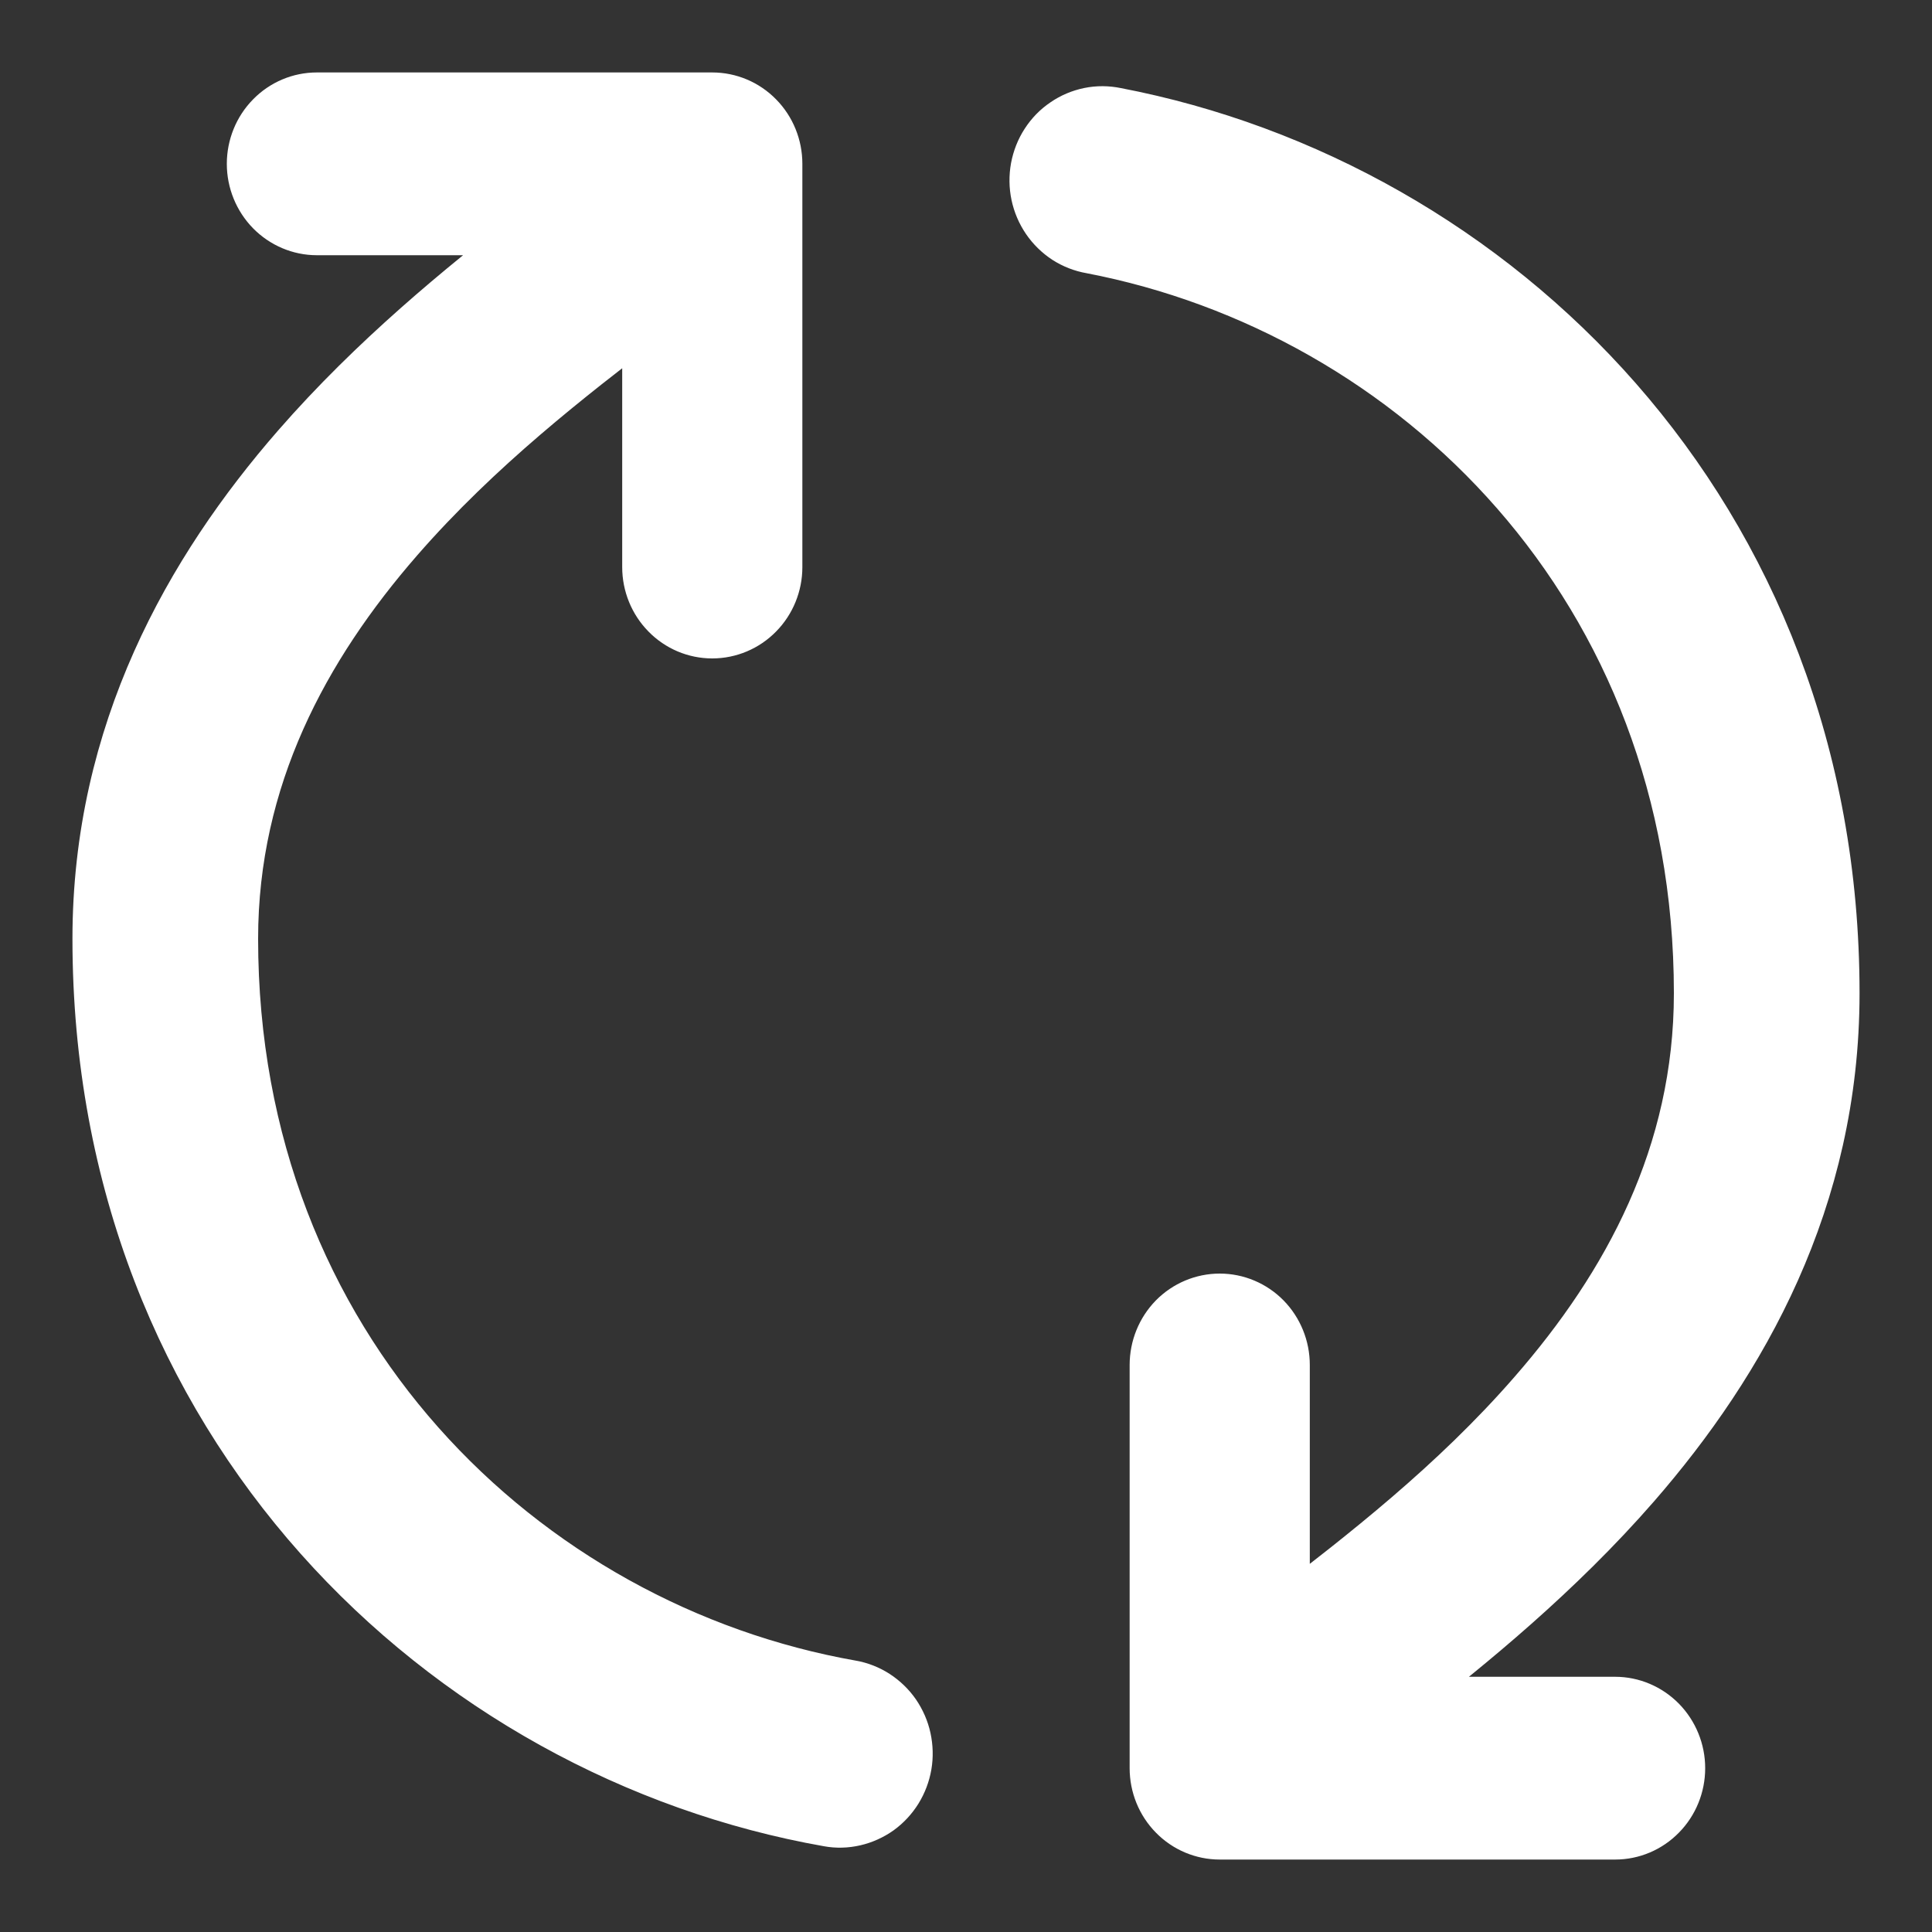 <svg width="20" height="20" viewBox="0 0 20 20" fill="none" xmlns="http://www.w3.org/2000/svg">
<rect x="0" y="0" width="20" height="20" fill="#333333" stroke="none"/>
<path fill-rule="evenodd" clip-rule="evenodd" d="M2.422 9.718C2.422 13.954 5.433 16.84 8.816 17.437C8.908 17.453 8.996 17.488 9.075 17.539C9.153 17.59 9.222 17.656 9.276 17.734C9.329 17.812 9.368 17.9 9.388 17.993C9.408 18.086 9.411 18.182 9.395 18.276C9.379 18.369 9.345 18.459 9.295 18.54C9.245 18.62 9.18 18.69 9.104 18.745C9.027 18.799 8.941 18.838 8.85 18.859C8.759 18.88 8.665 18.883 8.573 18.866C4.601 18.165 1 14.75 1 9.718C1 7.579 1.954 5.898 3.067 4.621C3.865 3.705 4.778 2.961 5.512 2.392H3.28C3.099 2.392 2.926 2.318 2.798 2.188C2.67 2.057 2.598 1.88 2.598 1.696C2.598 1.511 2.67 1.334 2.798 1.204C2.926 1.073 3.099 1 3.28 1H7.373C7.554 1 7.728 1.073 7.856 1.204C7.984 1.334 8.056 1.511 8.056 1.696V5.871C8.056 6.055 7.984 6.232 7.856 6.362C7.728 6.493 7.554 6.566 7.373 6.566C7.192 6.566 7.019 6.493 6.891 6.362C6.763 6.232 6.691 6.055 6.691 5.871V3.302L6.69 3.304C5.909 3.903 4.957 4.636 4.131 5.584C3.156 6.703 2.422 8.057 2.422 9.718ZM17.578 10.282C17.578 6.09 14.631 3.222 11.292 2.582C11.199 2.566 11.11 2.531 11.03 2.48C10.951 2.428 10.882 2.361 10.828 2.282C10.774 2.203 10.736 2.114 10.716 2.02C10.696 1.926 10.695 1.828 10.712 1.734C10.73 1.639 10.765 1.549 10.817 1.469C10.869 1.388 10.936 1.319 11.015 1.266C11.093 1.212 11.181 1.175 11.274 1.156C11.366 1.137 11.462 1.138 11.554 1.157C15.476 1.909 19 5.304 19 10.282C19 12.421 18.046 14.1 16.933 15.379C16.135 16.295 15.222 17.039 14.488 17.608H16.72C16.901 17.608 17.074 17.682 17.202 17.812C17.33 17.943 17.402 18.12 17.402 18.304C17.402 18.489 17.33 18.666 17.202 18.796C17.074 18.927 16.901 19 16.72 19H12.627C12.446 19 12.272 18.927 12.144 18.796C12.016 18.666 11.944 18.489 11.944 18.304V14.13C11.944 13.945 12.016 13.768 12.144 13.637C12.272 13.507 12.446 13.434 12.627 13.434C12.807 13.434 12.981 13.507 13.109 13.637C13.237 13.768 13.309 13.945 13.309 14.13V16.697H13.312C14.091 16.096 15.044 15.364 15.869 14.415C16.844 13.297 17.578 11.945 17.578 10.282Z" fill="white" stroke="white" stroke-width="0.5"/>
</svg>
